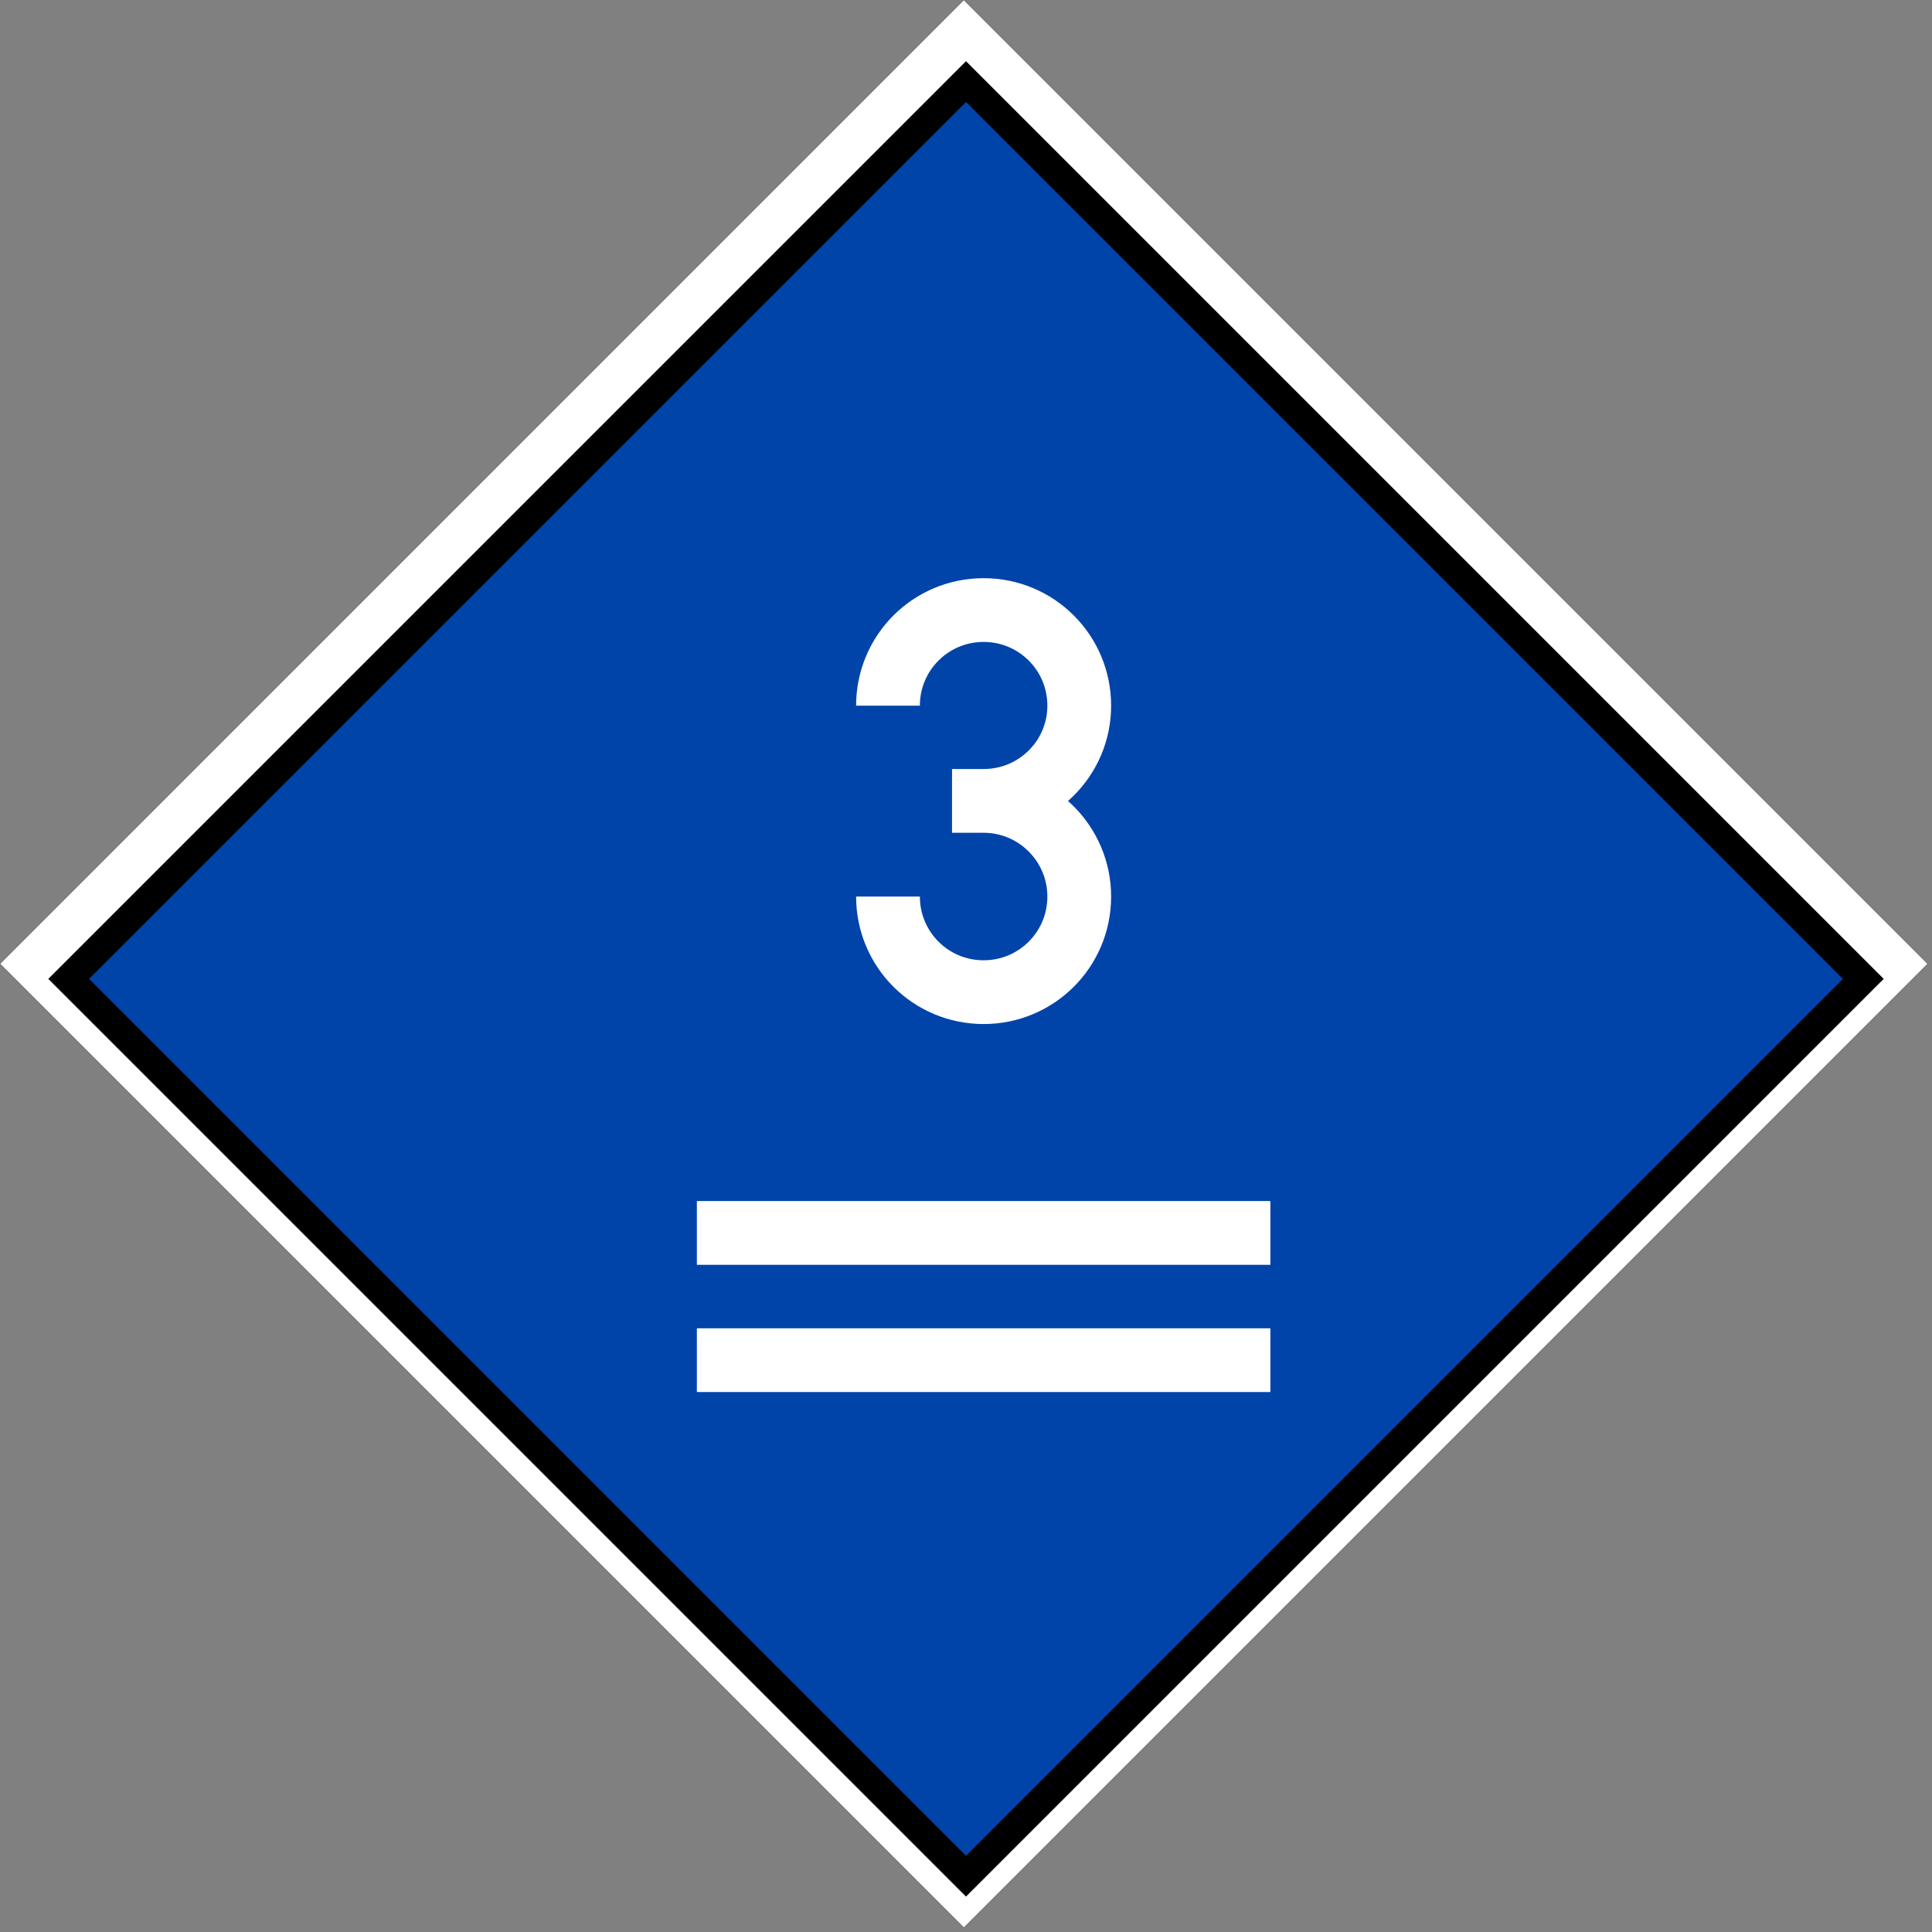 <?xml version="1.0" encoding="UTF-8"?>
<svg xmlns="http://www.w3.org/2000/svg" xmlns:xlink="http://www.w3.org/1999/xlink" width="18" height="18" viewBox="0 0 18 18">
<rect x="0" y="0" width="18" height="18" fill="#808080" stroke="none"/>
<path fill-rule="nonzero" fill="rgb(100%, 100%, 100%)" fill-opacity="1" stroke-width="0.265" stroke-linecap="butt" stroke-linejoin="miter" stroke="rgb(0%, 0%, 0%)" stroke-opacity="1" stroke-miterlimit="4" d="M 2565.628 1282.814 L 1282.814 2565.628 L 0 1282.814 L 1282.814 0 Z M 2565.628 1282.814 " transform="matrix(0.007, 0, 0, 0.007, 0, 0)"/>
<path fill-rule="nonzero" fill="rgb(0%, 26.667%, 66.667%)" fill-opacity="1" stroke-width="10" stroke-linecap="butt" stroke-linejoin="miter" stroke="rgb(0%, 0%, 0%)" stroke-opacity="1" stroke-miterlimit="4" d="M 20 -459.999 L 459.999 -459.999 L 459.999 -20 L 20 -20 Z M 20 -459.999 " transform="matrix(-0.019, 0.019, -0.019, -0.019, 9, 0)"/>
<path fill="none" stroke-width="22" stroke-linecap="butt" stroke-linejoin="miter" stroke="rgb(100%, 100%, 100%)" stroke-opacity="1" stroke-miterlimit="4" d="M 306.413 243.51 C 306.413 225.243 321.145 210.512 339.412 210.512 C 357.679 210.512 372.41 225.243 372.41 243.51 C 372.41 261.63 357.679 276.361 339.412 276.361 L 328.51 276.361 L 339.412 276.361 C 357.679 276.361 372.41 291.24 372.41 309.36 C 372.41 327.626 357.679 342.358 339.412 342.358 C 321.145 342.358 306.413 327.626 306.413 309.36 " transform="matrix(0.027, 0, 0, 0.027, 0, 0)"/>
<path fill="none" stroke-width="22" stroke-linecap="square" stroke-linejoin="miter" stroke="rgb(100%, 100%, 100%)" stroke-opacity="1" stroke-miterlimit="5" d="M 251.465 425.443 C 427.358 425.443 427.358 425.443 427.358 425.443 " transform="matrix(0.027, 0, 0, 0.027, 0, 0)"/>
<path fill="none" stroke-width="22" stroke-linecap="square" stroke-linejoin="miter" stroke="rgb(100%, 100%, 100%)" stroke-opacity="1" stroke-miterlimit="5" d="M 251.465 469.343 C 427.358 469.343 427.358 469.343 427.358 469.343 " transform="matrix(0.027, 0, 0, 0.027, 0, 0)"/>
</svg>
